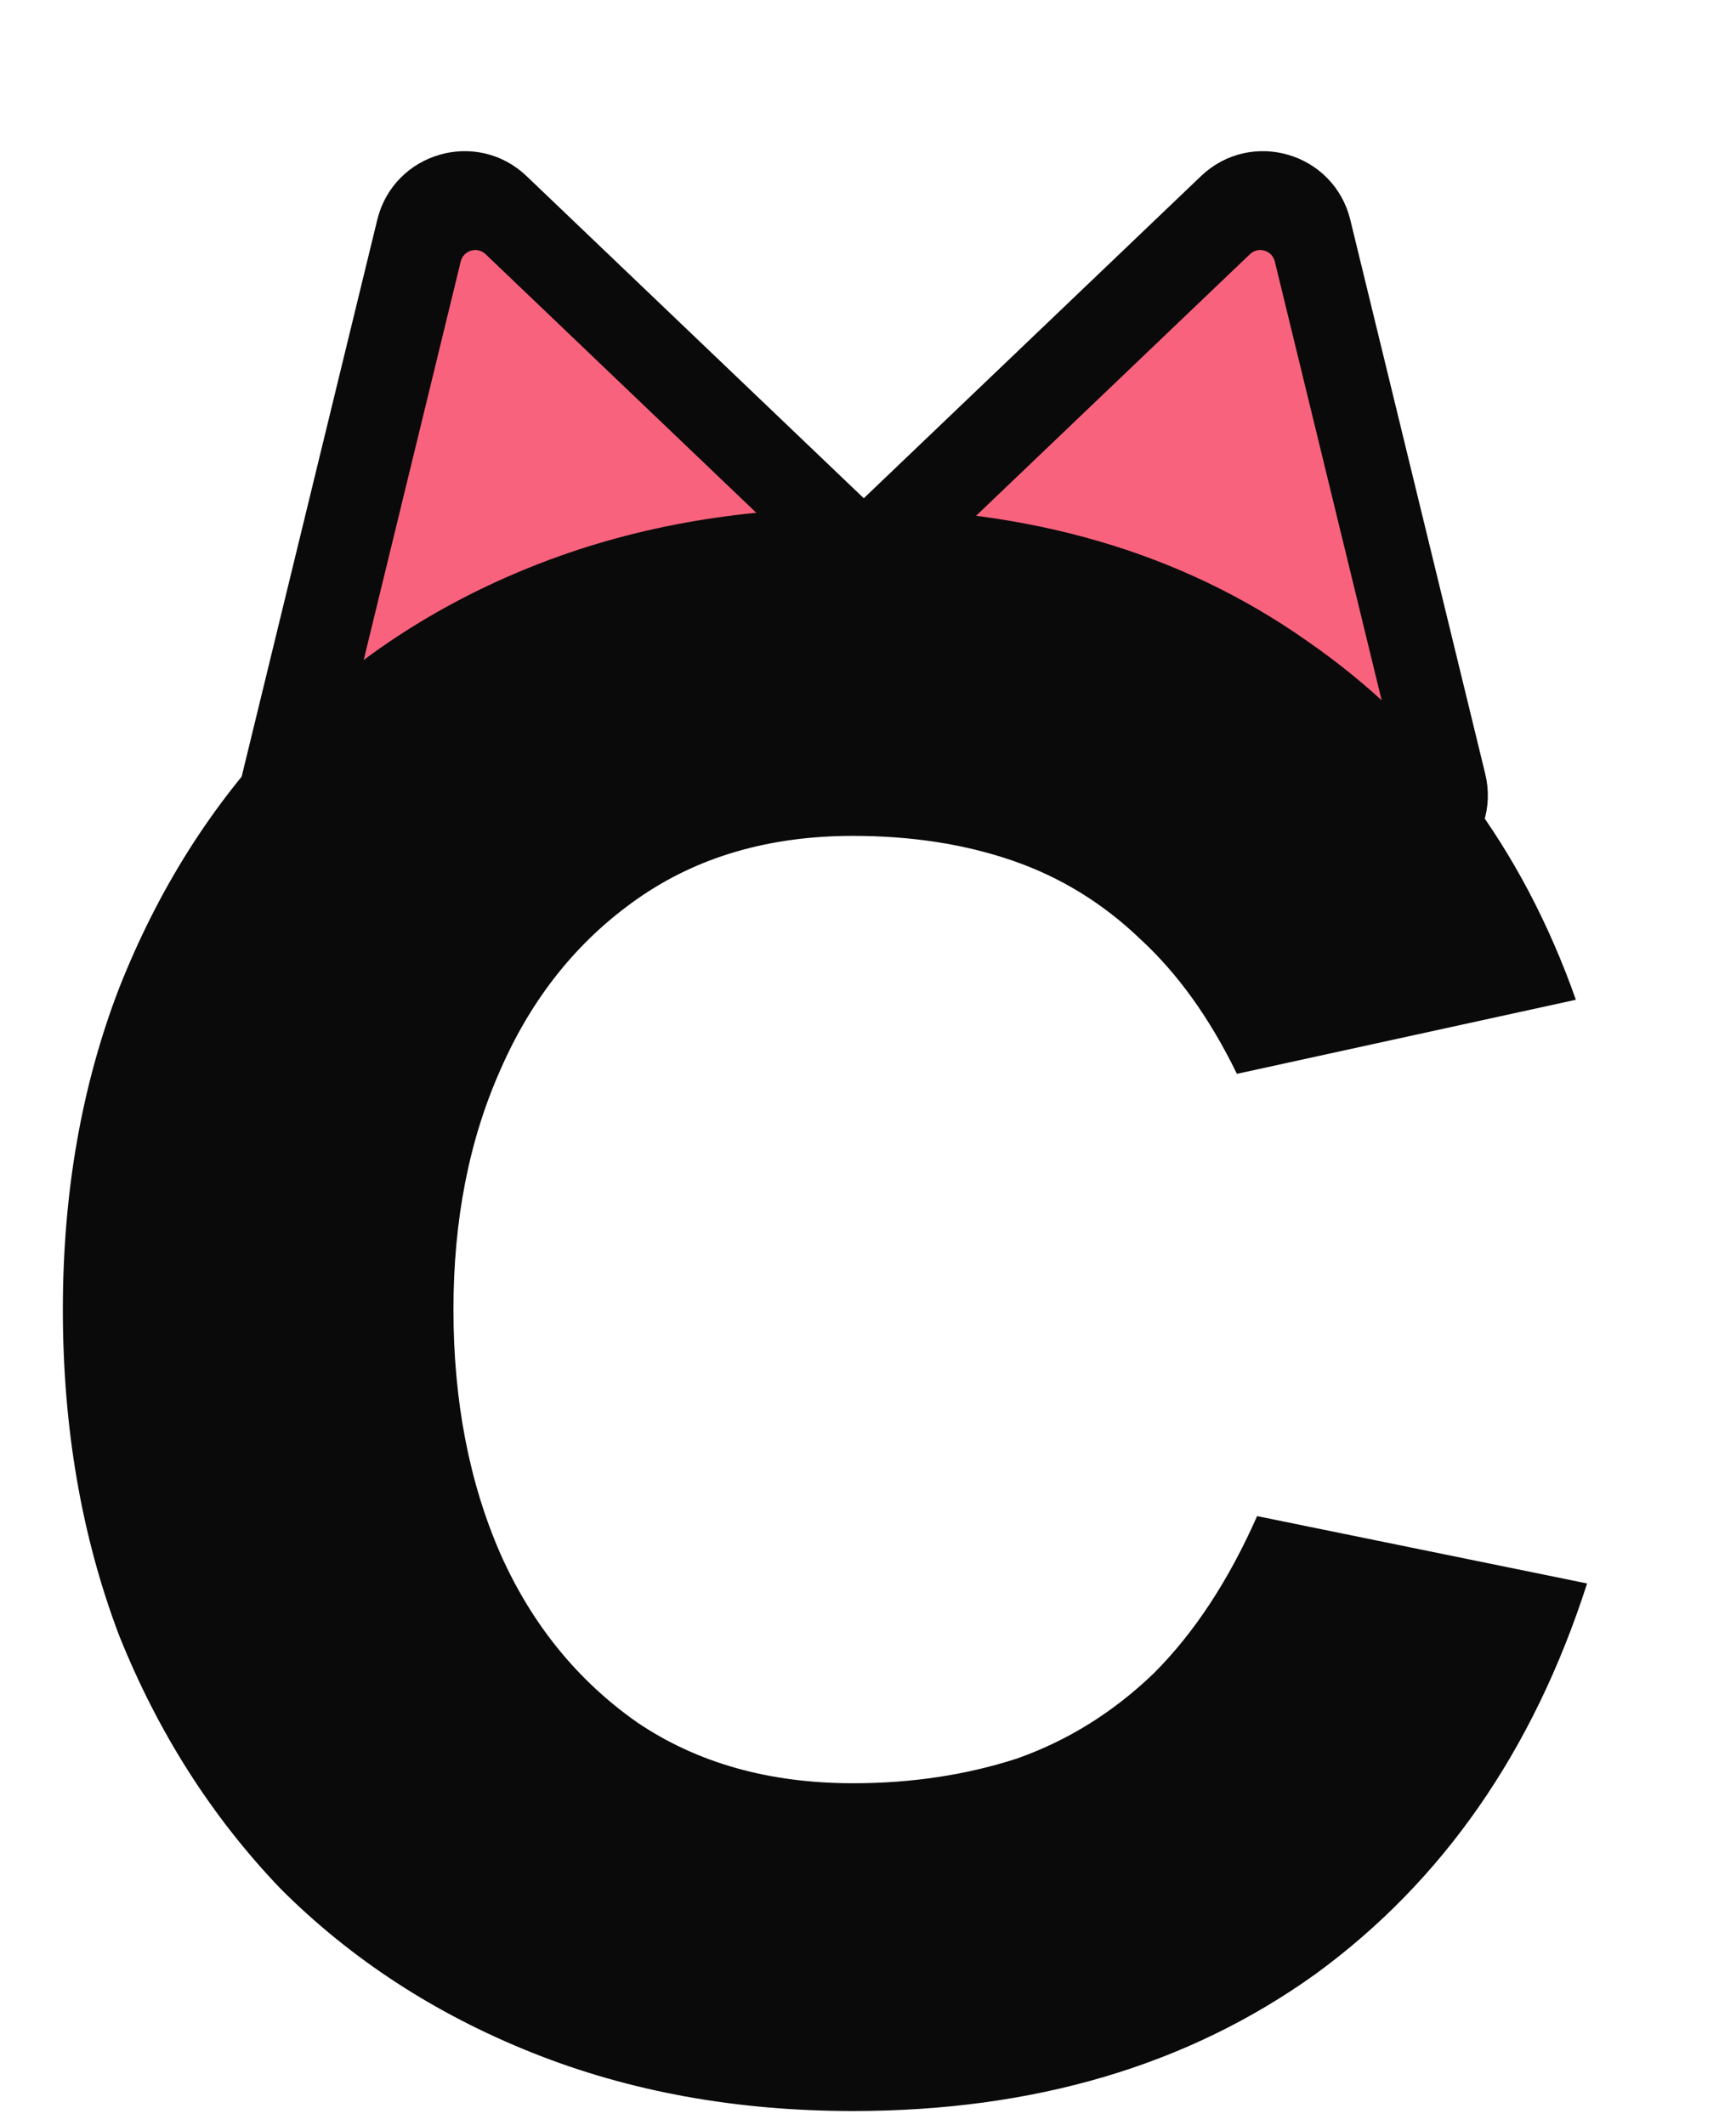 <svg width="116" height="142" viewBox="0 0 116 142" fill="none" xmlns="http://www.w3.org/2000/svg">
<path d="M93.764 33.432L89.255 14.921C88.344 11.181 83.727 9.83 80.944 12.488L67.167 25.649L53.389 38.809C50.606 41.468 51.745 46.142 55.439 47.223L73.725 52.574L92.01 57.925C95.704 59.007 99.183 55.683 98.272 51.944L93.764 33.432Z" fill="#0A0A0A" stroke="#0A0A0A" stroke-width="2"/>
<path d="M21.673 33.432L26.181 14.921C27.092 11.181 31.71 9.83 34.493 12.488L48.27 25.649L62.047 38.809C64.83 41.468 63.692 46.142 59.998 47.223L41.712 52.574L23.427 57.925C19.732 59.007 16.253 55.683 17.164 51.944L21.673 33.432Z" fill="#0A0A0A" stroke="#0A0A0A" stroke-width="2"/>
<path d="M83.52 16.985C84.077 16.453 85 16.723 85.183 17.471L89.726 36.125L94.269 54.779C94.451 55.526 93.755 56.191 93.017 55.975L74.59 50.583L56.164 45.19C55.425 44.974 55.198 44.039 55.754 43.507L69.637 30.246L83.52 16.985Z" fill="#F9627D"/>
<path d="M32.449 16.985C31.892 16.453 30.968 16.723 30.786 17.471L26.243 36.125L21.7 54.779C21.518 55.526 22.213 56.191 22.952 55.975L41.379 50.583L59.805 45.19C60.544 44.974 60.771 44.039 60.215 43.507L46.332 30.246L32.449 16.985Z" fill="#F9627D"/>
<path d="M4.2 87.5C4.2 79.7 5.45 72.55 7.95 66.05C10.55 59.45 14.15 53.75 18.75 48.95C23.45 44.15 29.05 40.45 35.55 37.85C42.05 35.25 49.2 33.95 57 33.95C68.8 33.95 78.9 36.9 87.3 42.8C95.7 48.6 101.7 56.6 105.3 66.8L82.65 71.75C80.85 68.05 78.7 65.05 76.2 62.75C73.7 60.35 70.85 58.6 67.65 57.5C64.45 56.4 60.9 55.85 57 55.85C51.4 55.85 46.6 57.25 42.6 60.05C38.6 62.85 35.55 66.65 33.45 71.45C31.35 76.15 30.3 81.5 30.3 87.5C30.3 93.6 31.35 99.05 33.45 103.85C35.55 108.55 38.6 112.3 42.6 115.1C46.6 117.8 51.4 119.15 57 119.15C60.9 119.15 64.55 118.6 67.95 117.5C71.35 116.3 74.4 114.4 77.1 111.8C79.8 109.1 82.1 105.6 84 101.3L106.05 105.8C102.45 117 96.4 125.7 87.9 131.9C79.4 138 69.1 141.05 57 141.05C49.2 141.05 42.05 139.75 35.55 137.15C29.05 134.55 23.45 130.9 18.75 126.2C14.15 121.4 10.55 115.75 7.95 109.25C5.45 102.65 4.2 95.4 4.2 87.5Z" fill="#0A0A0A"/>
</svg>
